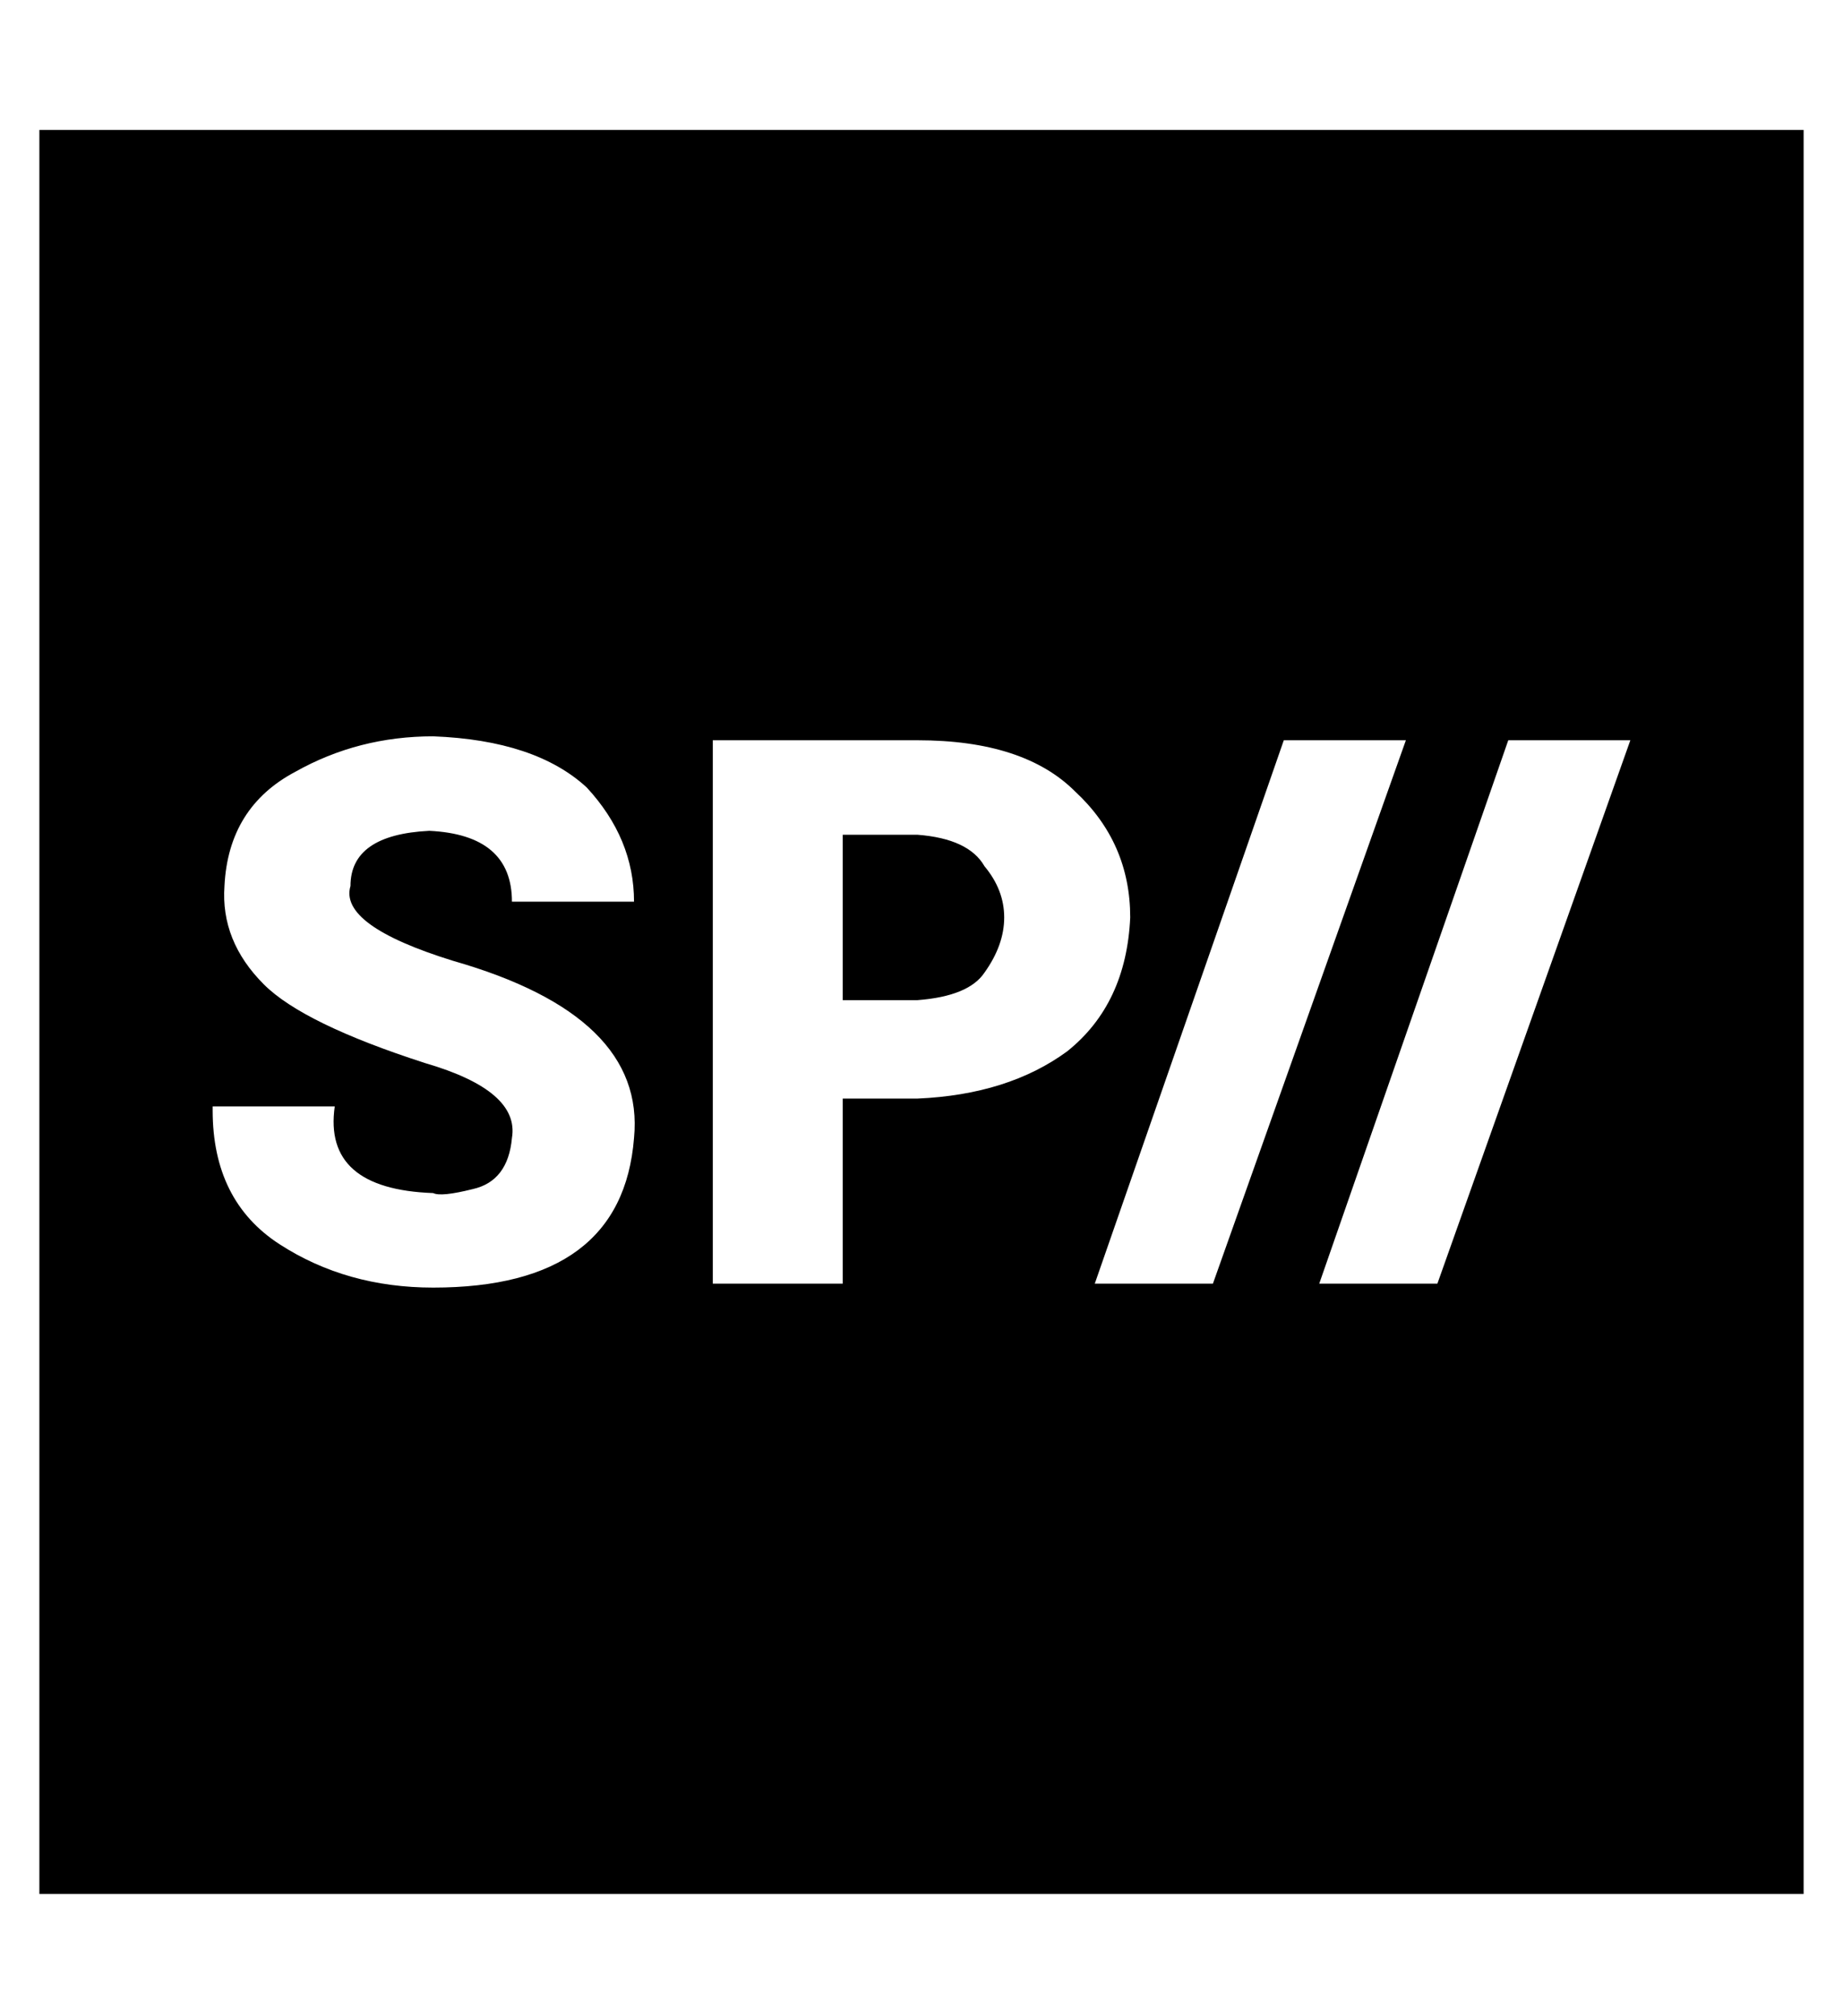<?xml version="1.0" standalone="no"?>
<!DOCTYPE svg PUBLIC "-//W3C//DTD SVG 1.1//EN" "http://www.w3.org/Graphics/SVG/1.1/DTD/svg11.dtd" >
<svg xmlns="http://www.w3.org/2000/svg" xmlns:xlink="http://www.w3.org/1999/xlink" version="1.1" viewBox="-10 -40 468 512">
   <path fill="currentColor"
d="M245 193q0 7 -5 14v0v0q-4 6 -17 7h-19v0v-42v0h19v0q13 1 17 8q5 6 5 13v0zM448 -7v448v-448v448h-448v0v-448h448zM151 249q3 -31 -46 -45q-29 -9 -26 -19q0 -13 20 -14q21 1 21 18h30h1q0 -16 -12 -29q-13 -12 -39 -13q-19 0 -35 9q-17 9 -18 29q-1 14 10 25
q10 10 41 20q24 7 22 19q-1 11 -10 13q-8 2 -10 1v0q-28 -1 -25 -22h-31v0v1v0q0 23 17 34t39 11q48 0 51 -38v0zM277 193q0 -19 -14 -32v0v0q-13 -13 -40 -13h-52v0v138v0h33v0v-47v0h19v0q23 -1 38 -12q15 -12 16 -34v0zM298 286l49 -138l-49 138l49 -138h-31v0l-48 138
h30zM404 148h-31h31h-31l-48 138v0h30z" />
</svg>
